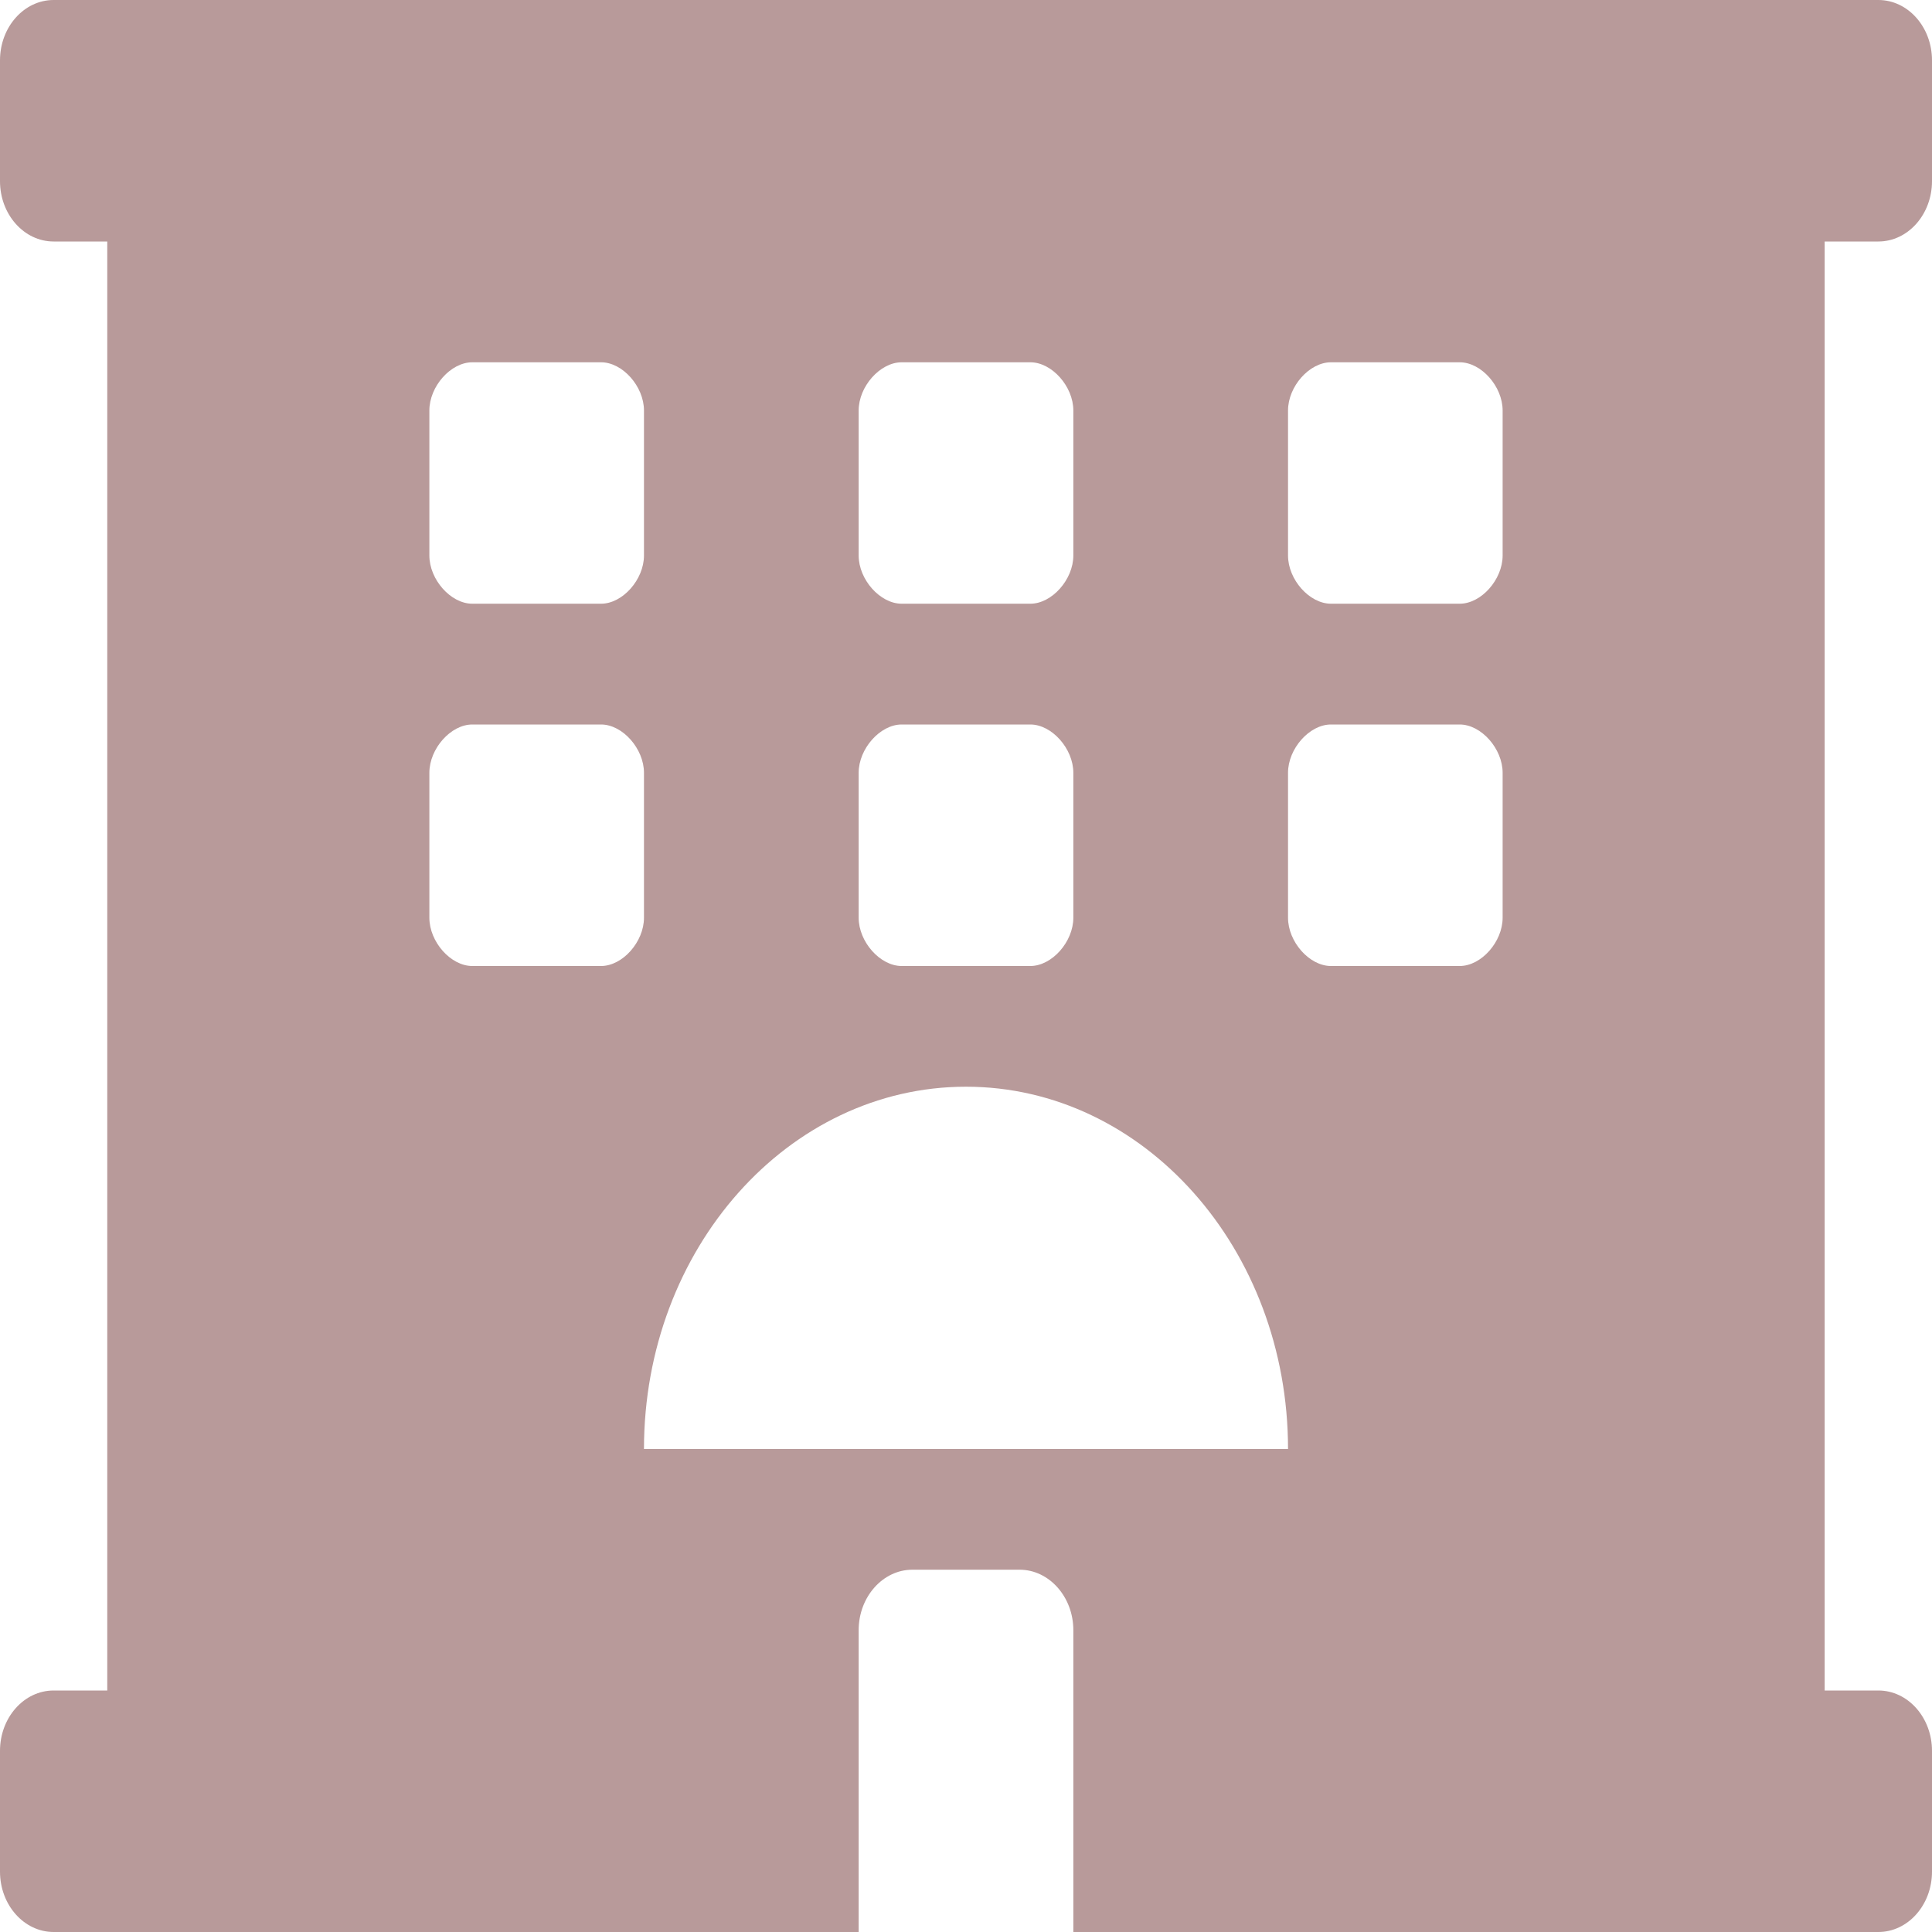 <svg width="25" height="25" viewBox="0 0 25 25" fill="none" xmlns="http://www.w3.org/2000/svg">
<path d="M24.306 3.125C24.689 3.125 25 2.775 25 2.344V0.781C25 0.35 24.689 0 24.306 0H0.694C0.311 0 0 0.35 0 0.781V2.344C0 2.775 0.311 3.125 0.694 3.125H1.388V21.875H0.694C0.311 21.875 0 22.225 0 22.656V24.219C0 24.65 0.311 25 0.694 25H11.111V21.094C11.111 20.664 11.424 20.312 11.806 20.312H13.194C13.576 20.312 13.889 20.664 13.889 21.094V25H24.306C24.689 25 25 24.65 25 24.219V22.656C25 22.225 24.689 21.875 24.306 21.875H23.611V3.125H24.306ZM11.111 5.312C11.111 5 11.389 4.688 11.667 4.688H13.333C13.611 4.688 13.889 5 13.889 5.312V7.188C13.889 7.5 13.611 7.812 13.333 7.812H11.667C11.389 7.812 11.111 7.5 11.111 7.188V5.312ZM11.111 10C11.111 9.688 11.389 9.375 11.667 9.375H13.333C13.611 9.375 13.889 9.688 13.889 10V11.875C13.889 12.188 13.611 12.5 13.333 12.5H11.667C11.389 12.5 11.111 12.188 11.111 11.875V10ZM5.556 5.312C5.556 5 5.833 4.688 6.111 4.688H7.778C8.056 4.688 8.333 5 8.333 5.312V7.188C8.333 7.5 8.056 7.812 7.778 7.812H6.111C5.833 7.812 5.556 7.5 5.556 7.188V5.312ZM7.778 12.5H6.111C5.833 12.5 5.556 12.188 5.556 11.875V10C5.556 9.688 5.833 9.375 6.111 9.375H7.778C8.056 9.375 8.333 9.688 8.333 10V11.875C8.333 12.188 8.056 12.5 7.778 12.5ZM8.333 18.75C8.333 16.161 10.199 14.062 12.5 14.062C14.801 14.062 16.667 16.161 16.667 18.75H8.333ZM19.444 11.875C19.444 12.188 19.167 12.5 18.889 12.5H17.222C16.944 12.5 16.667 12.188 16.667 11.875V10C16.667 9.688 16.944 9.375 17.222 9.375H18.889C19.167 9.375 19.444 9.688 19.444 10V11.875ZM19.444 7.188C19.444 7.5 19.167 7.812 18.889 7.812H17.222C16.944 7.812 16.667 7.5 16.667 7.188V5.312C16.667 5 16.944 4.688 17.222 4.688H18.889C19.167 4.688 19.444 5 19.444 5.312V7.188Z" fill="#B89A9A"/>
</svg>
